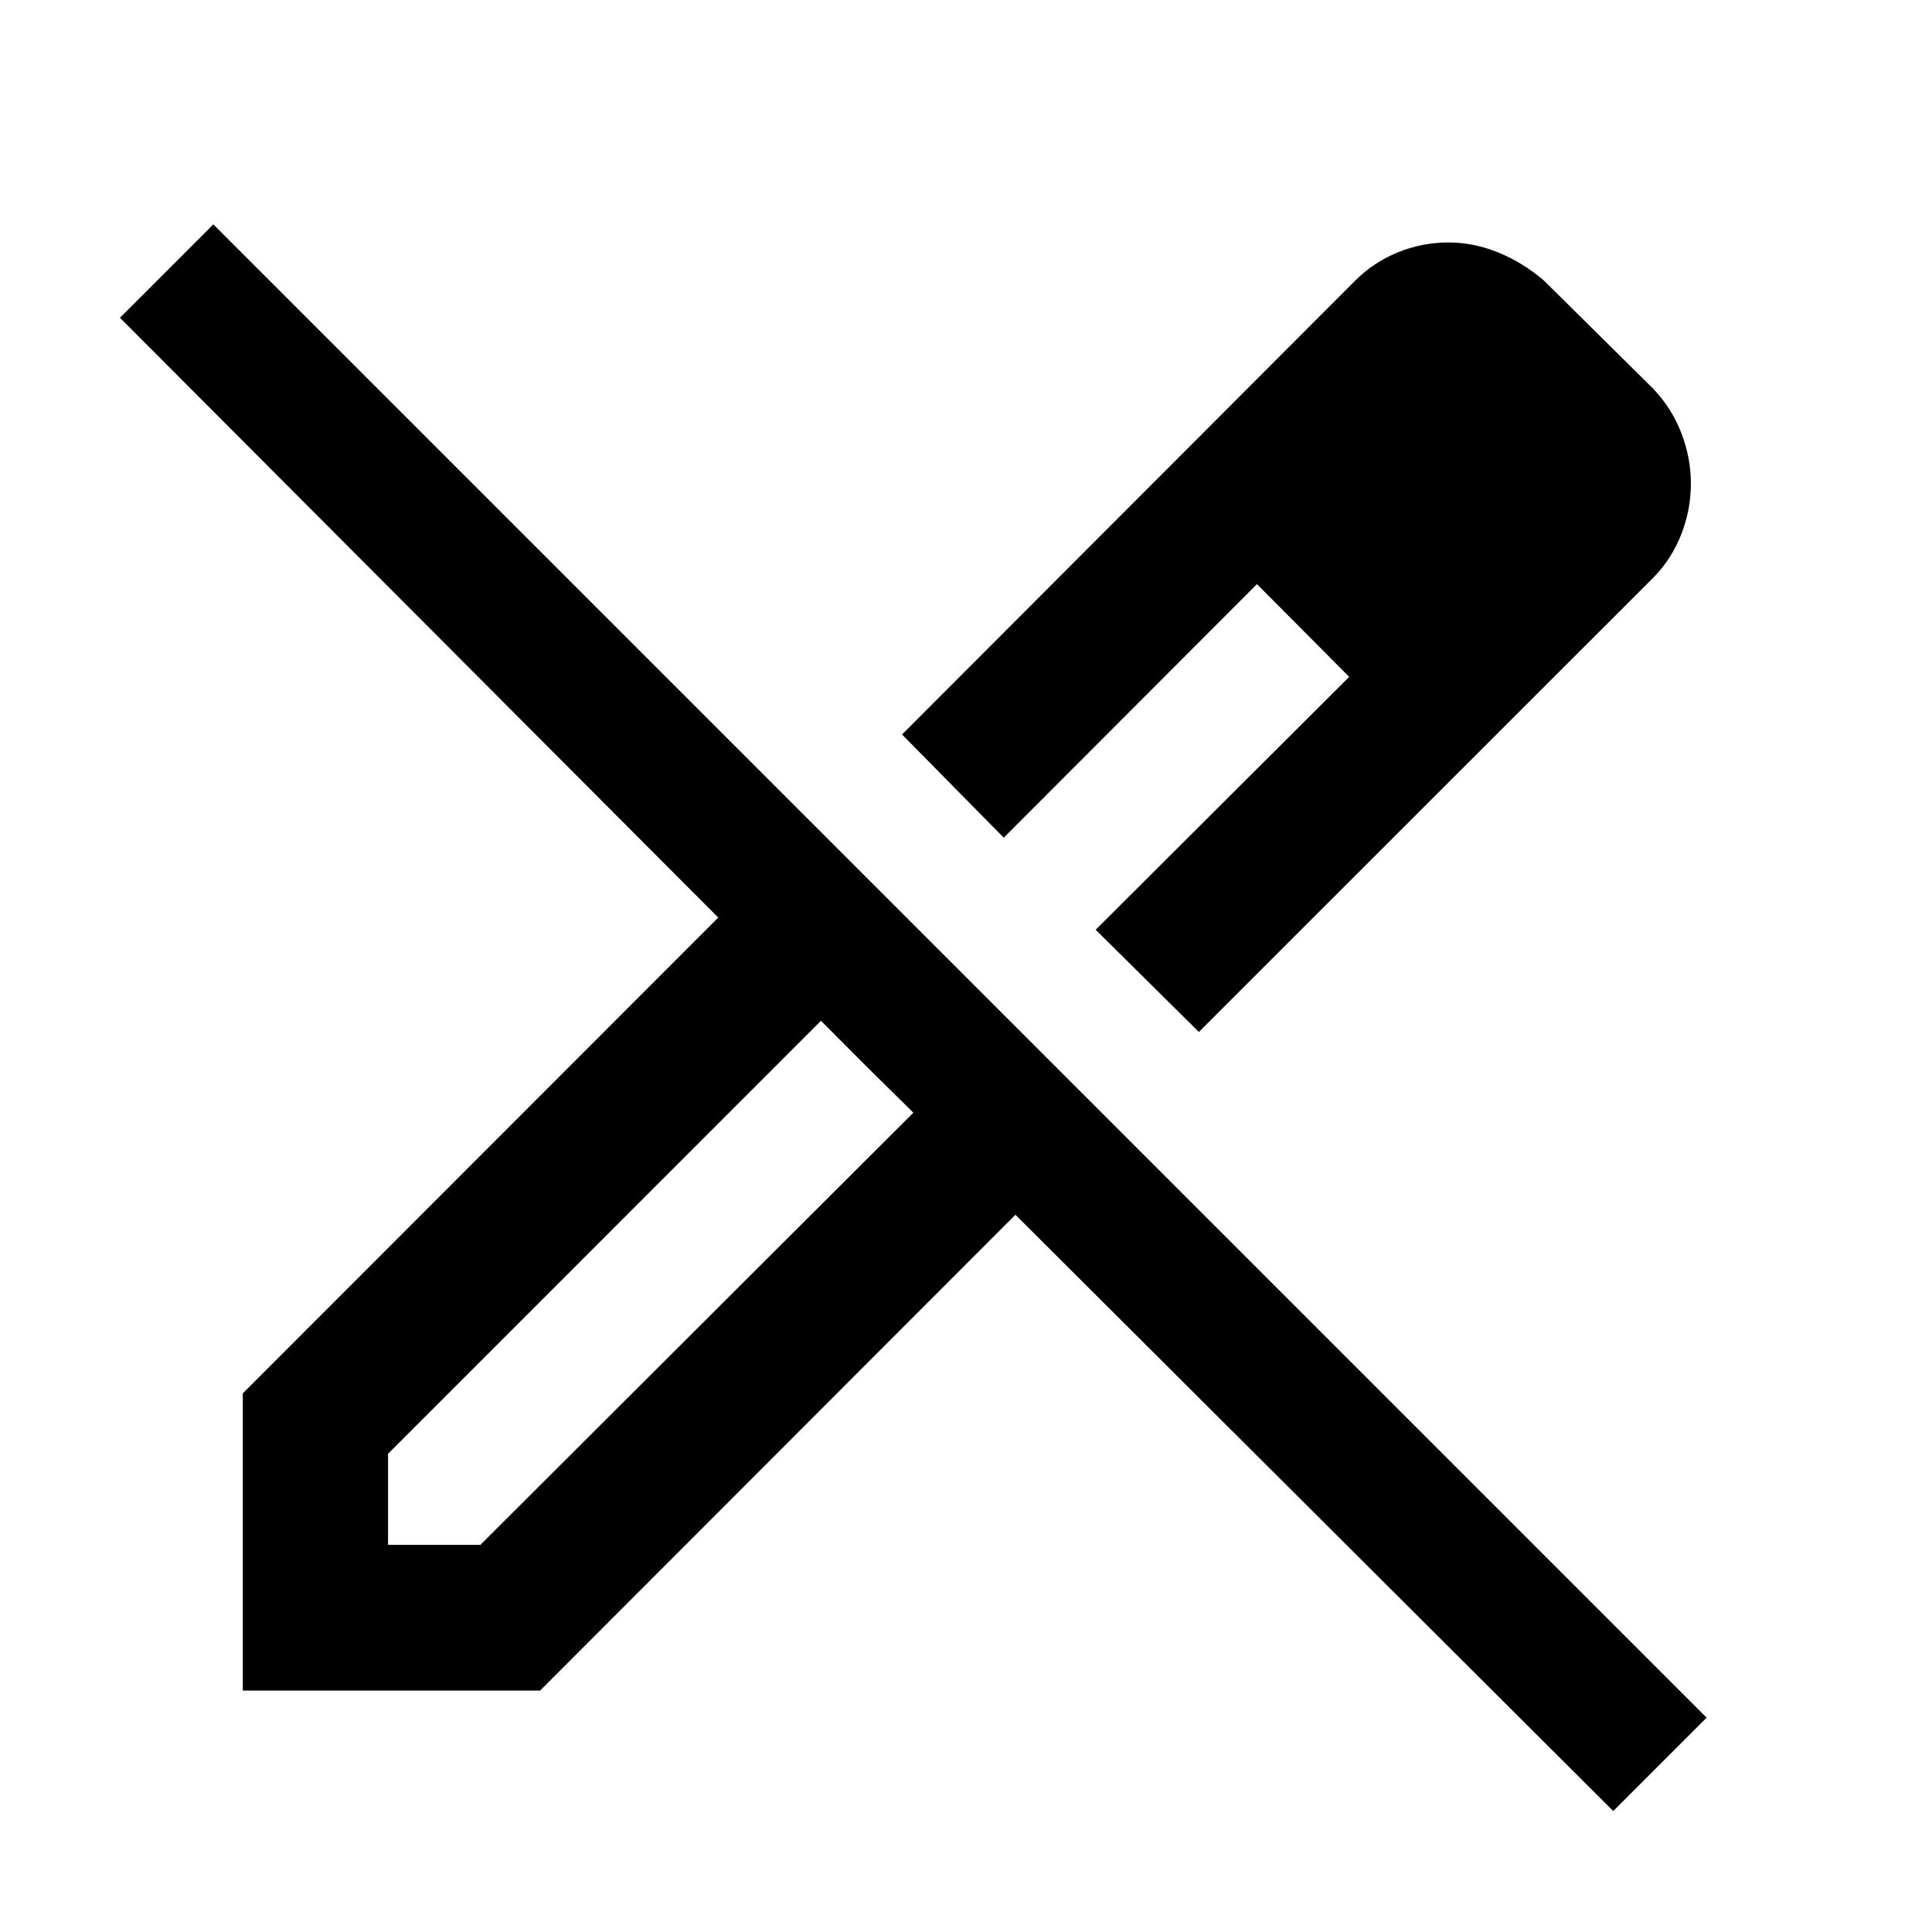 <svg xmlns="http://www.w3.org/2000/svg" height="40" viewBox="0 -960 960 960" width="40"><path d="m595.71-447.23-51.28-50.78 125.98-125.66-45.83-46.08-125.82 125.99-50.54-51.28 225.27-225.61q8.99-8.99 21.02-13.93 12.03-4.94 25.3-4.94 12.48 0 24.7 4.99 12.23 4.99 22.69 13.97l54.36 53.81q9.32 9.88 13.97 22.14 4.66 12.26 4.66 24.89 0 13.05-4.82 25.32-4.83 12.26-13.81 21.41L595.71-447.23ZM192.82-192.39h45.9l215.13-214.72-23.07-22.76-22.84-22.91-215.12 215.15v45.24ZM801.61-60.11 504.56-356.4 268.38-119.97H120.64v-147.67L356.9-504.06 59.61-802.11l46.4-46.4 742 742-46.4 46.4Zm-36.58-660.27-43.74-43.98 43.74 43.98Zm-140.45 50.63 45.83 46.08-45.83-46.08Zm-193.8 239.88-22.84-22.91 45.91 45.67-23.07-22.76Z"/></svg>